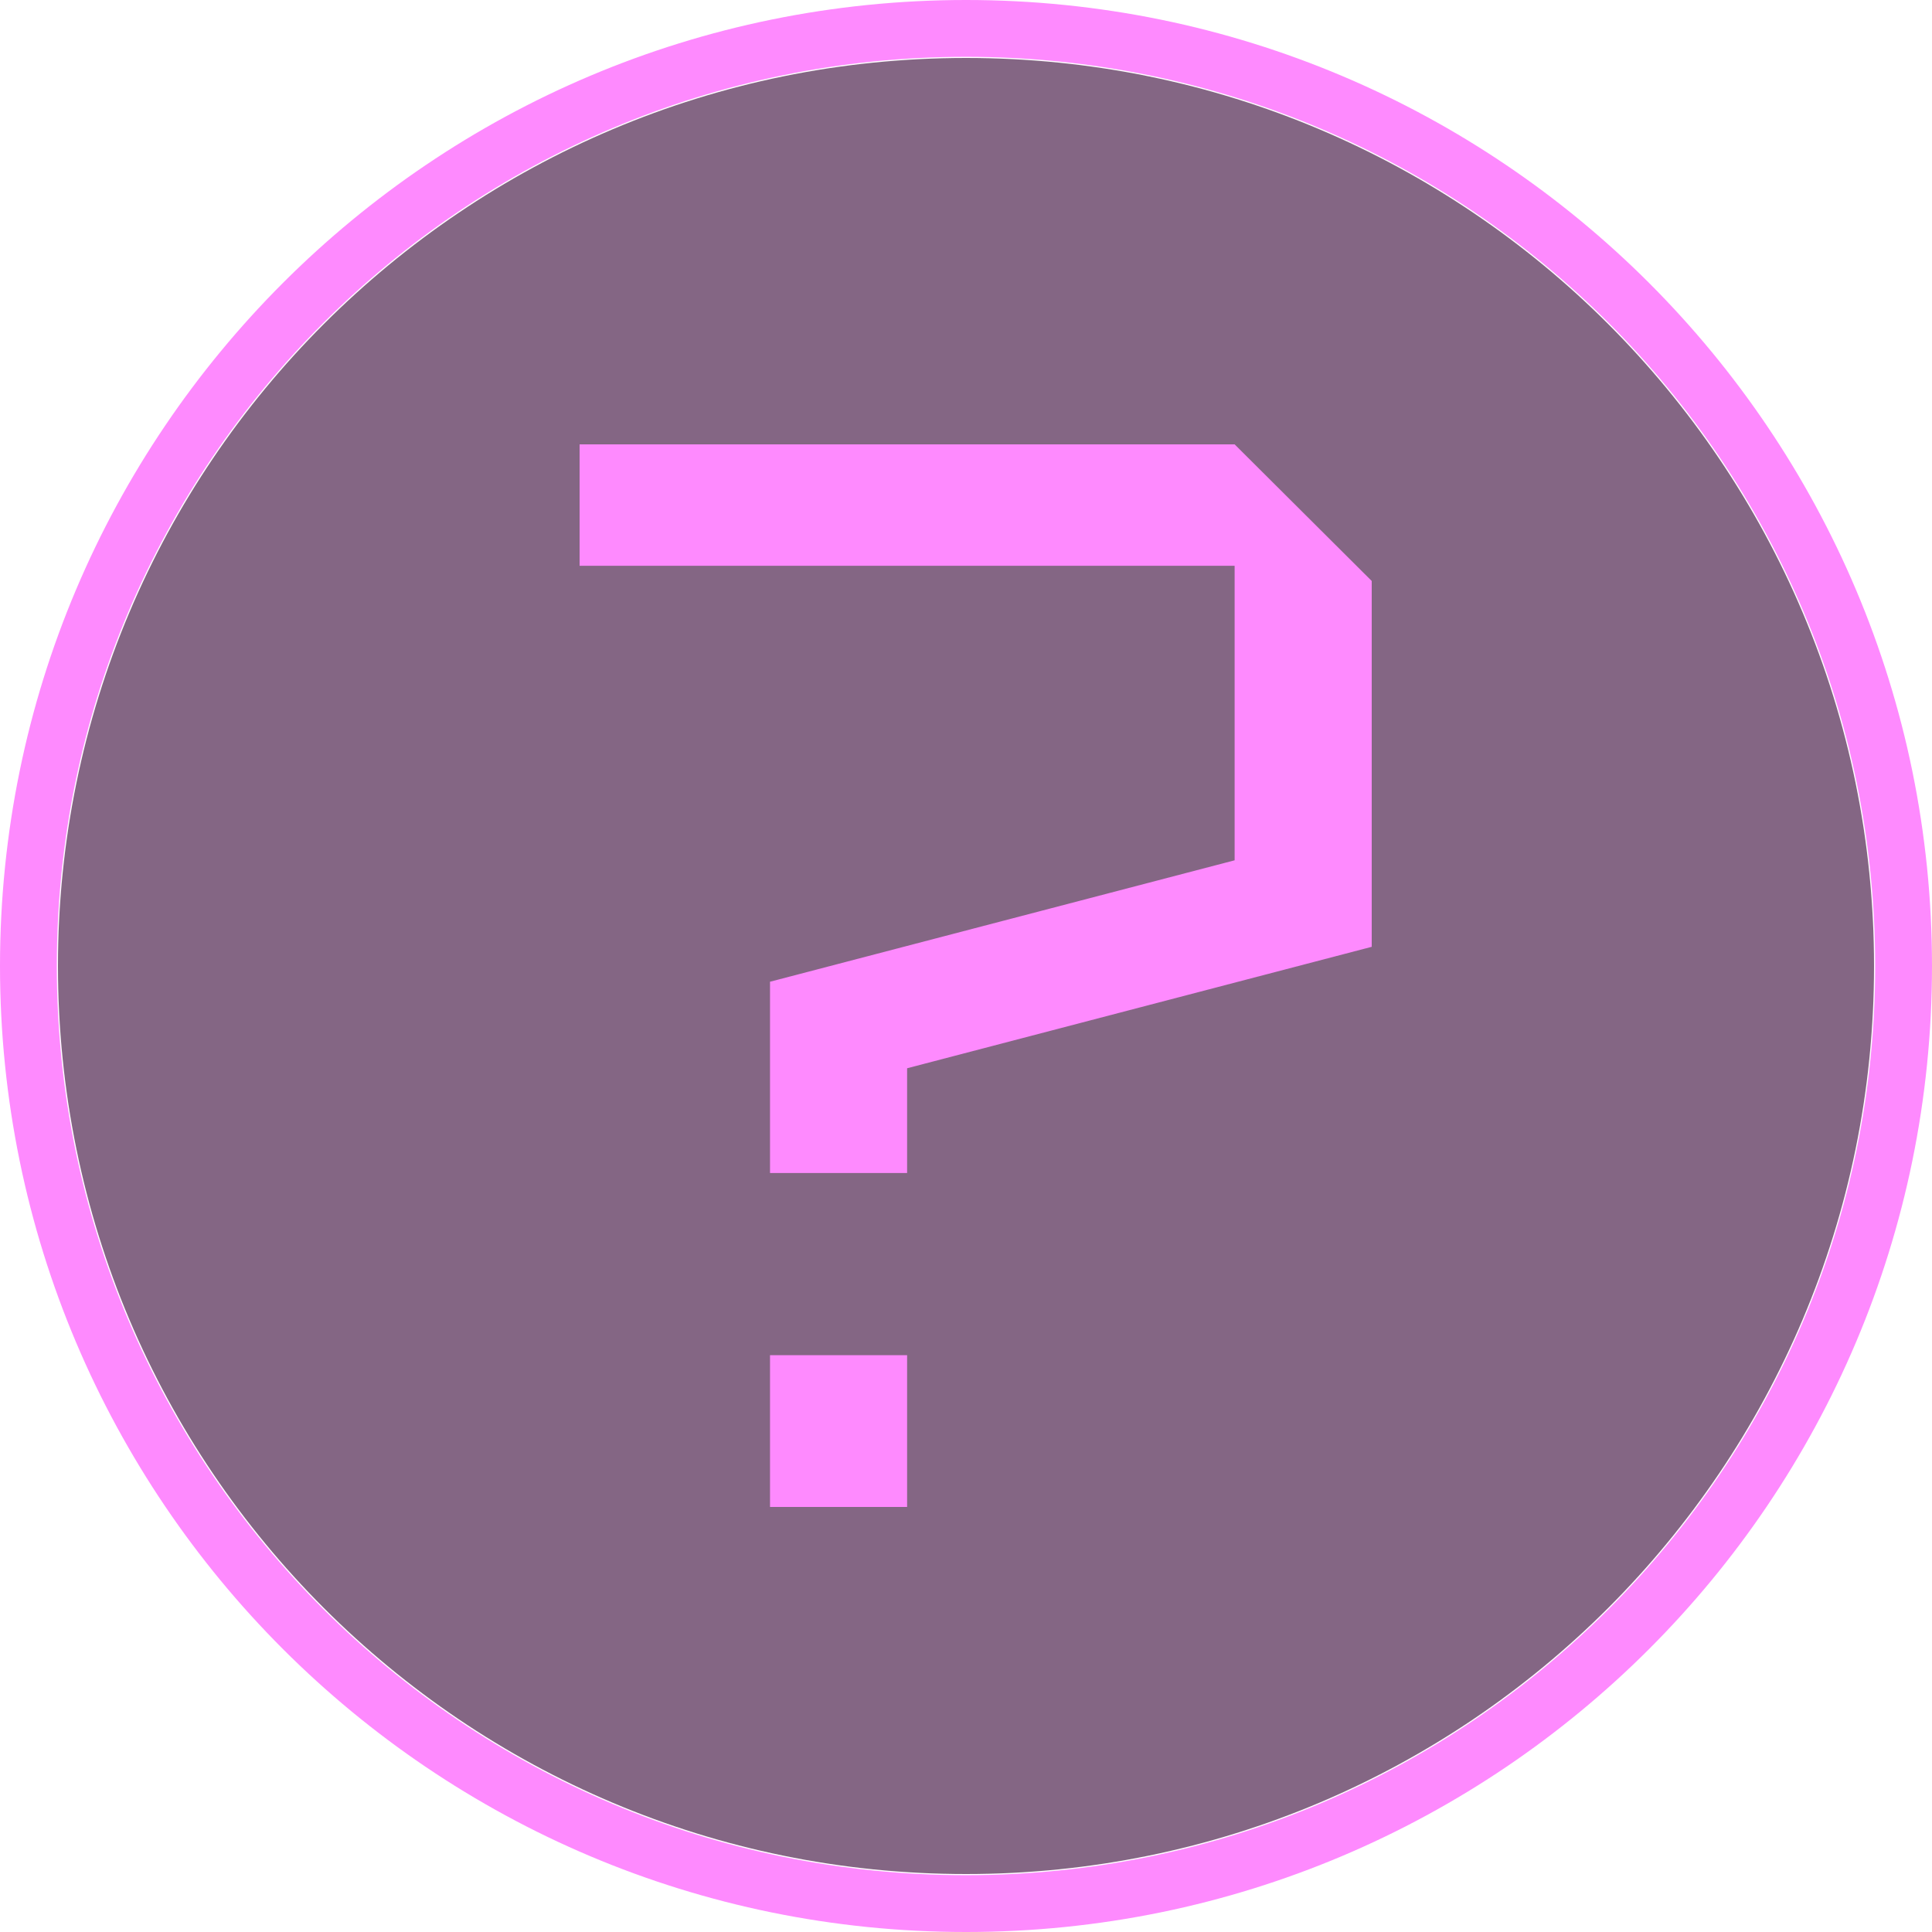 <svg width="100" height="100" viewBox="0 0 100 100" fill="none" xmlns="http://www.w3.org/2000/svg">
<path d="M97 50C97 75.957 75.957 97 50 97C24.043 97 3 75.957 3 50C3 24.043 24.043 3 50 3C75.957 3 97 24.043 97 50Z" fill="#330033" fill-opacity="0.6"/>
<path fill-rule="evenodd" clip-rule="evenodd" d="M100 50C100 77.614 77.614 100 50 100C22.386 100 0 77.614 0 50C0 22.386 22.386 0 50 0C77.614 0 100 22.386 100 50ZM50 97.059C75.99 97.059 97.059 75.99 97.059 50C97.059 24.01 75.99 2.941 50 2.941C24.01 2.941 2.941 24.01 2.941 50C2.941 75.99 24.01 97.059 50 97.059Z" fill="#FE8AFE"/>
<path d="M39.856 78V70.143H46.952V78H39.856ZM46.952 60.714H39.856V50.814L63.904 44.529V29.286H30V23H63.904L71 30.071V49.007L46.952 55.293V60.714Z" fill="#FE8AFE"/>
</svg>

